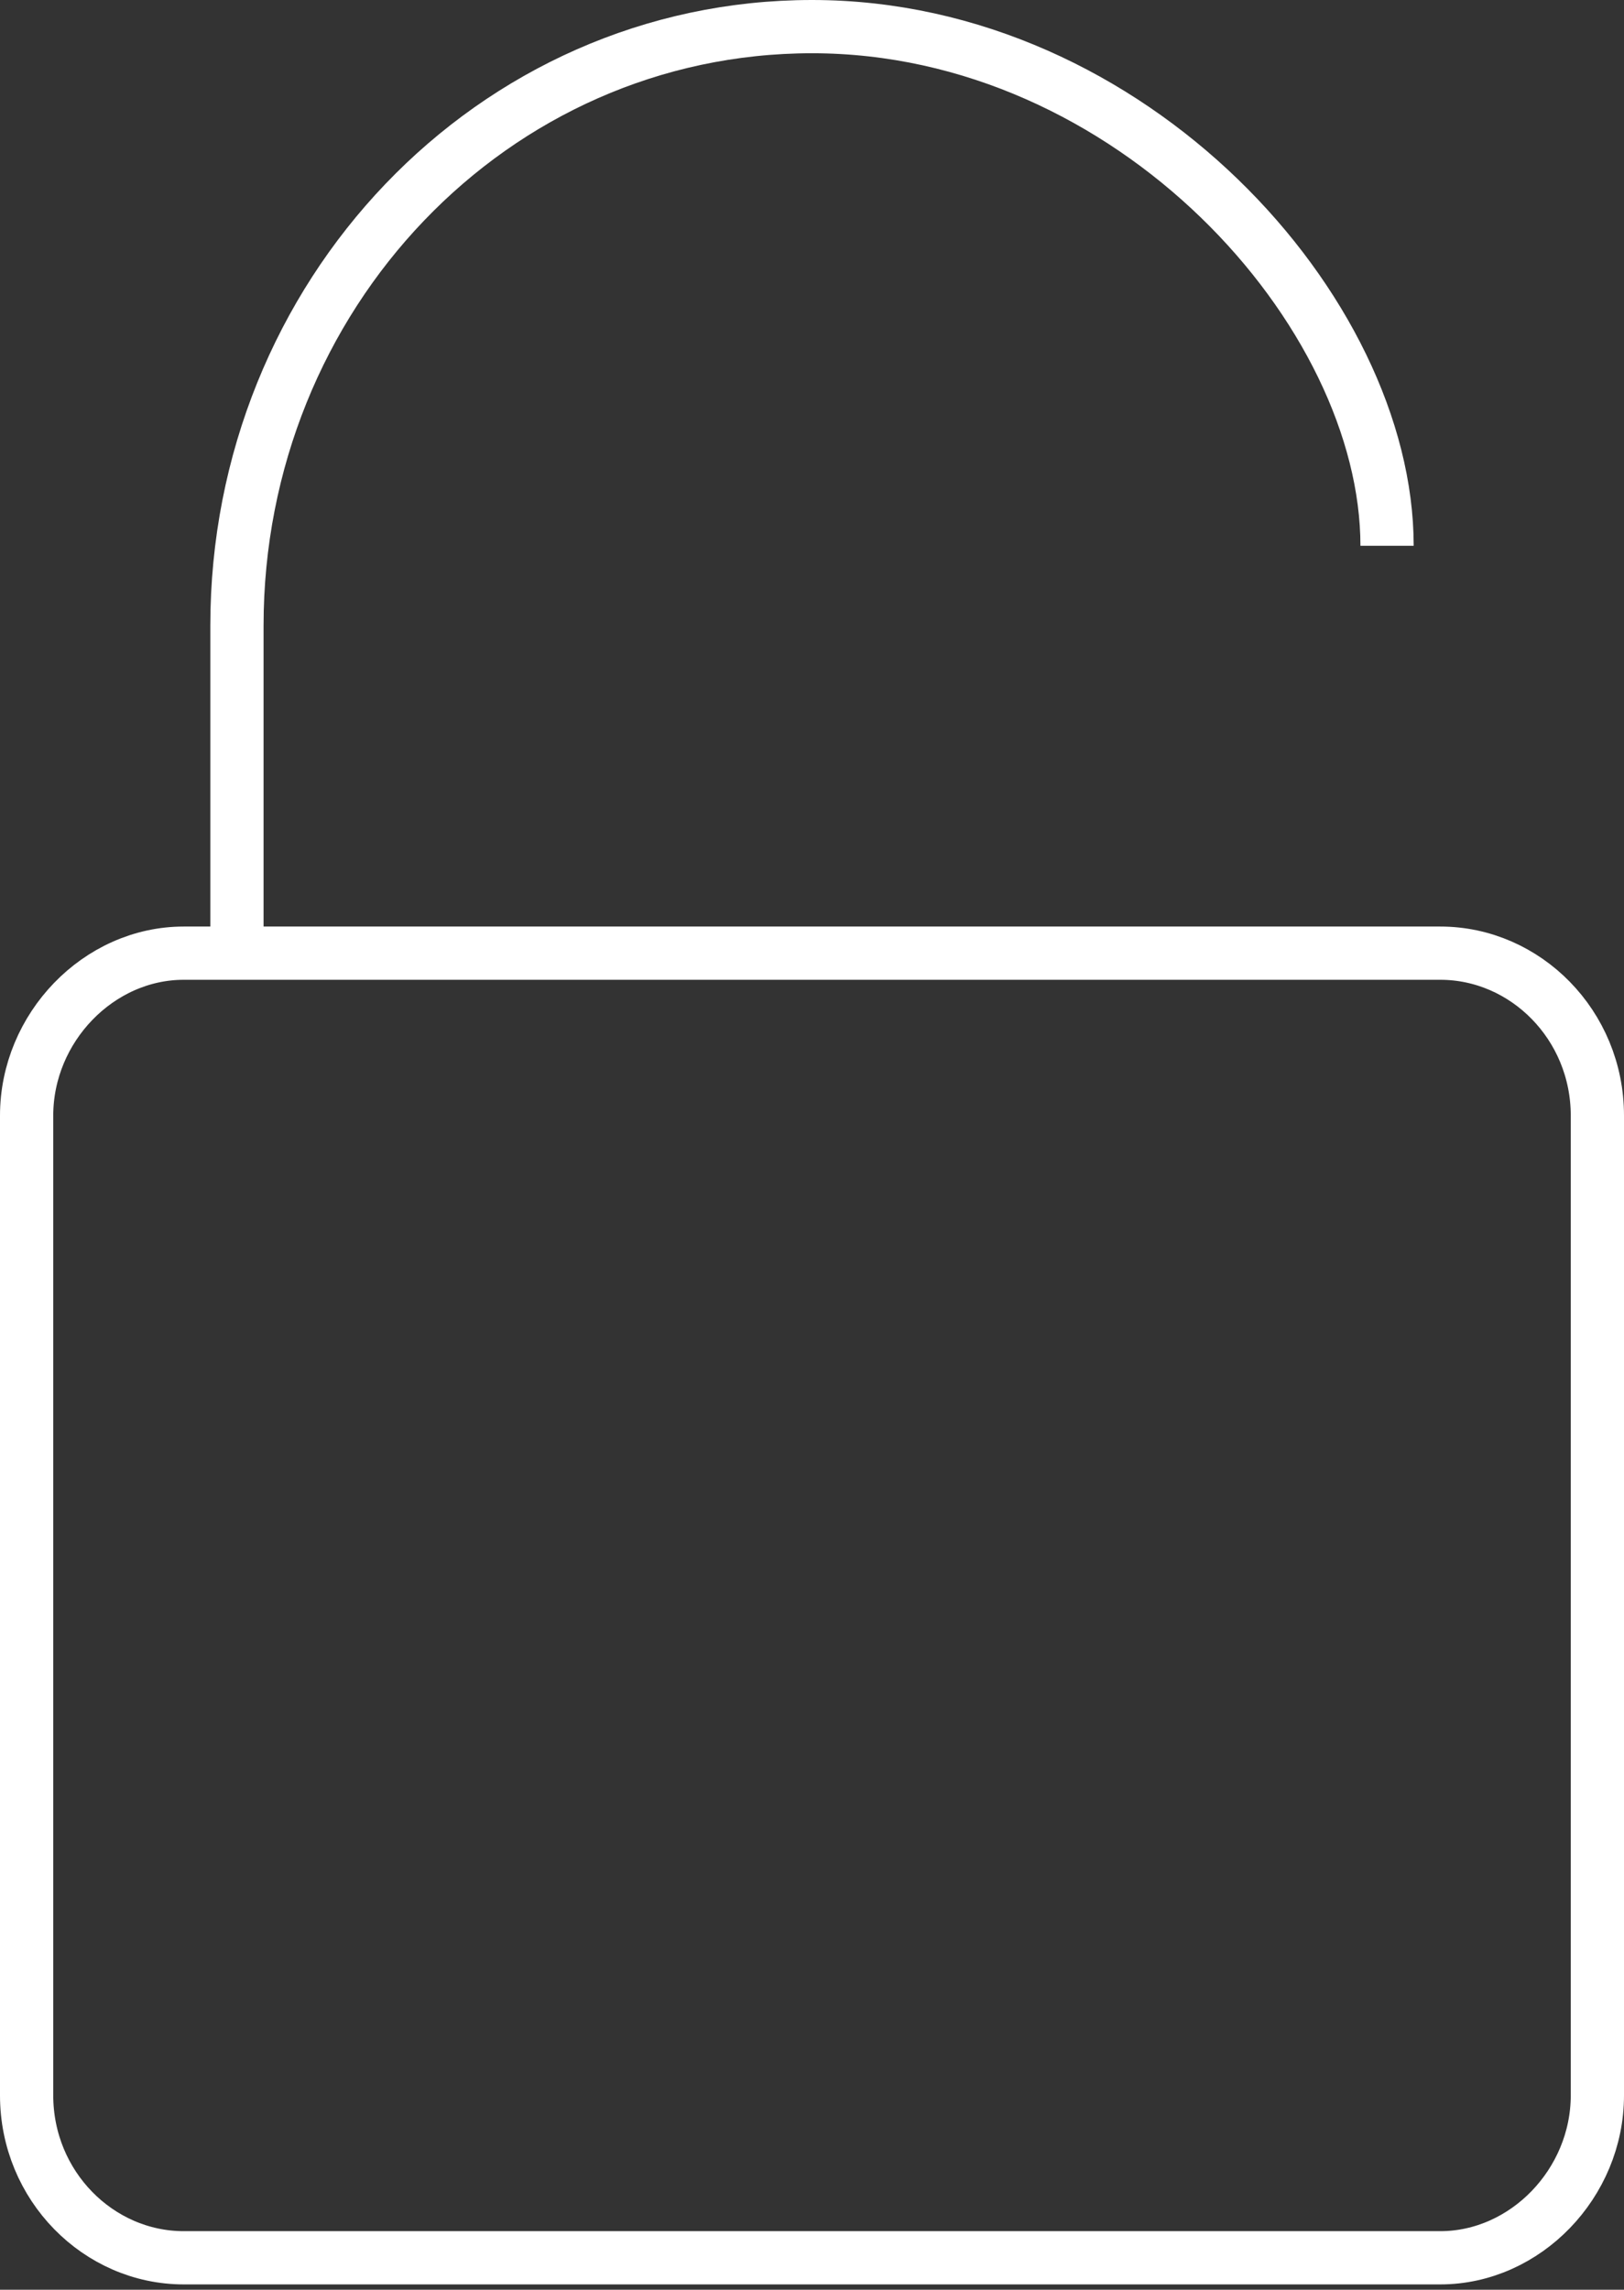 <svg xmlns="http://www.w3.org/2000/svg" width="61" height="86" fill="none" viewBox="0 0 61 86"><rect x="0" y="0" width="61" height="86" fill="#333333" stroke="none"/><path stroke="#fff" stroke-miterlimit="10" stroke-width="2" d="M52.1 20.5C52.1 11.7 42.5 1 30.5 1C18.5 1 8.9 11.1 8.9 23.5V35.8H6.9C3.7 35.8 1 38.6 1 41.9V78.7C1 82.1 3.7 84.8 6.9 84.8H54.1C57.3 84.8 60 82 60 78.7V41.9C60 38.5 57.3 35.8 54.1 35.8H52.1H48.2H12.8H8.9"/></svg>